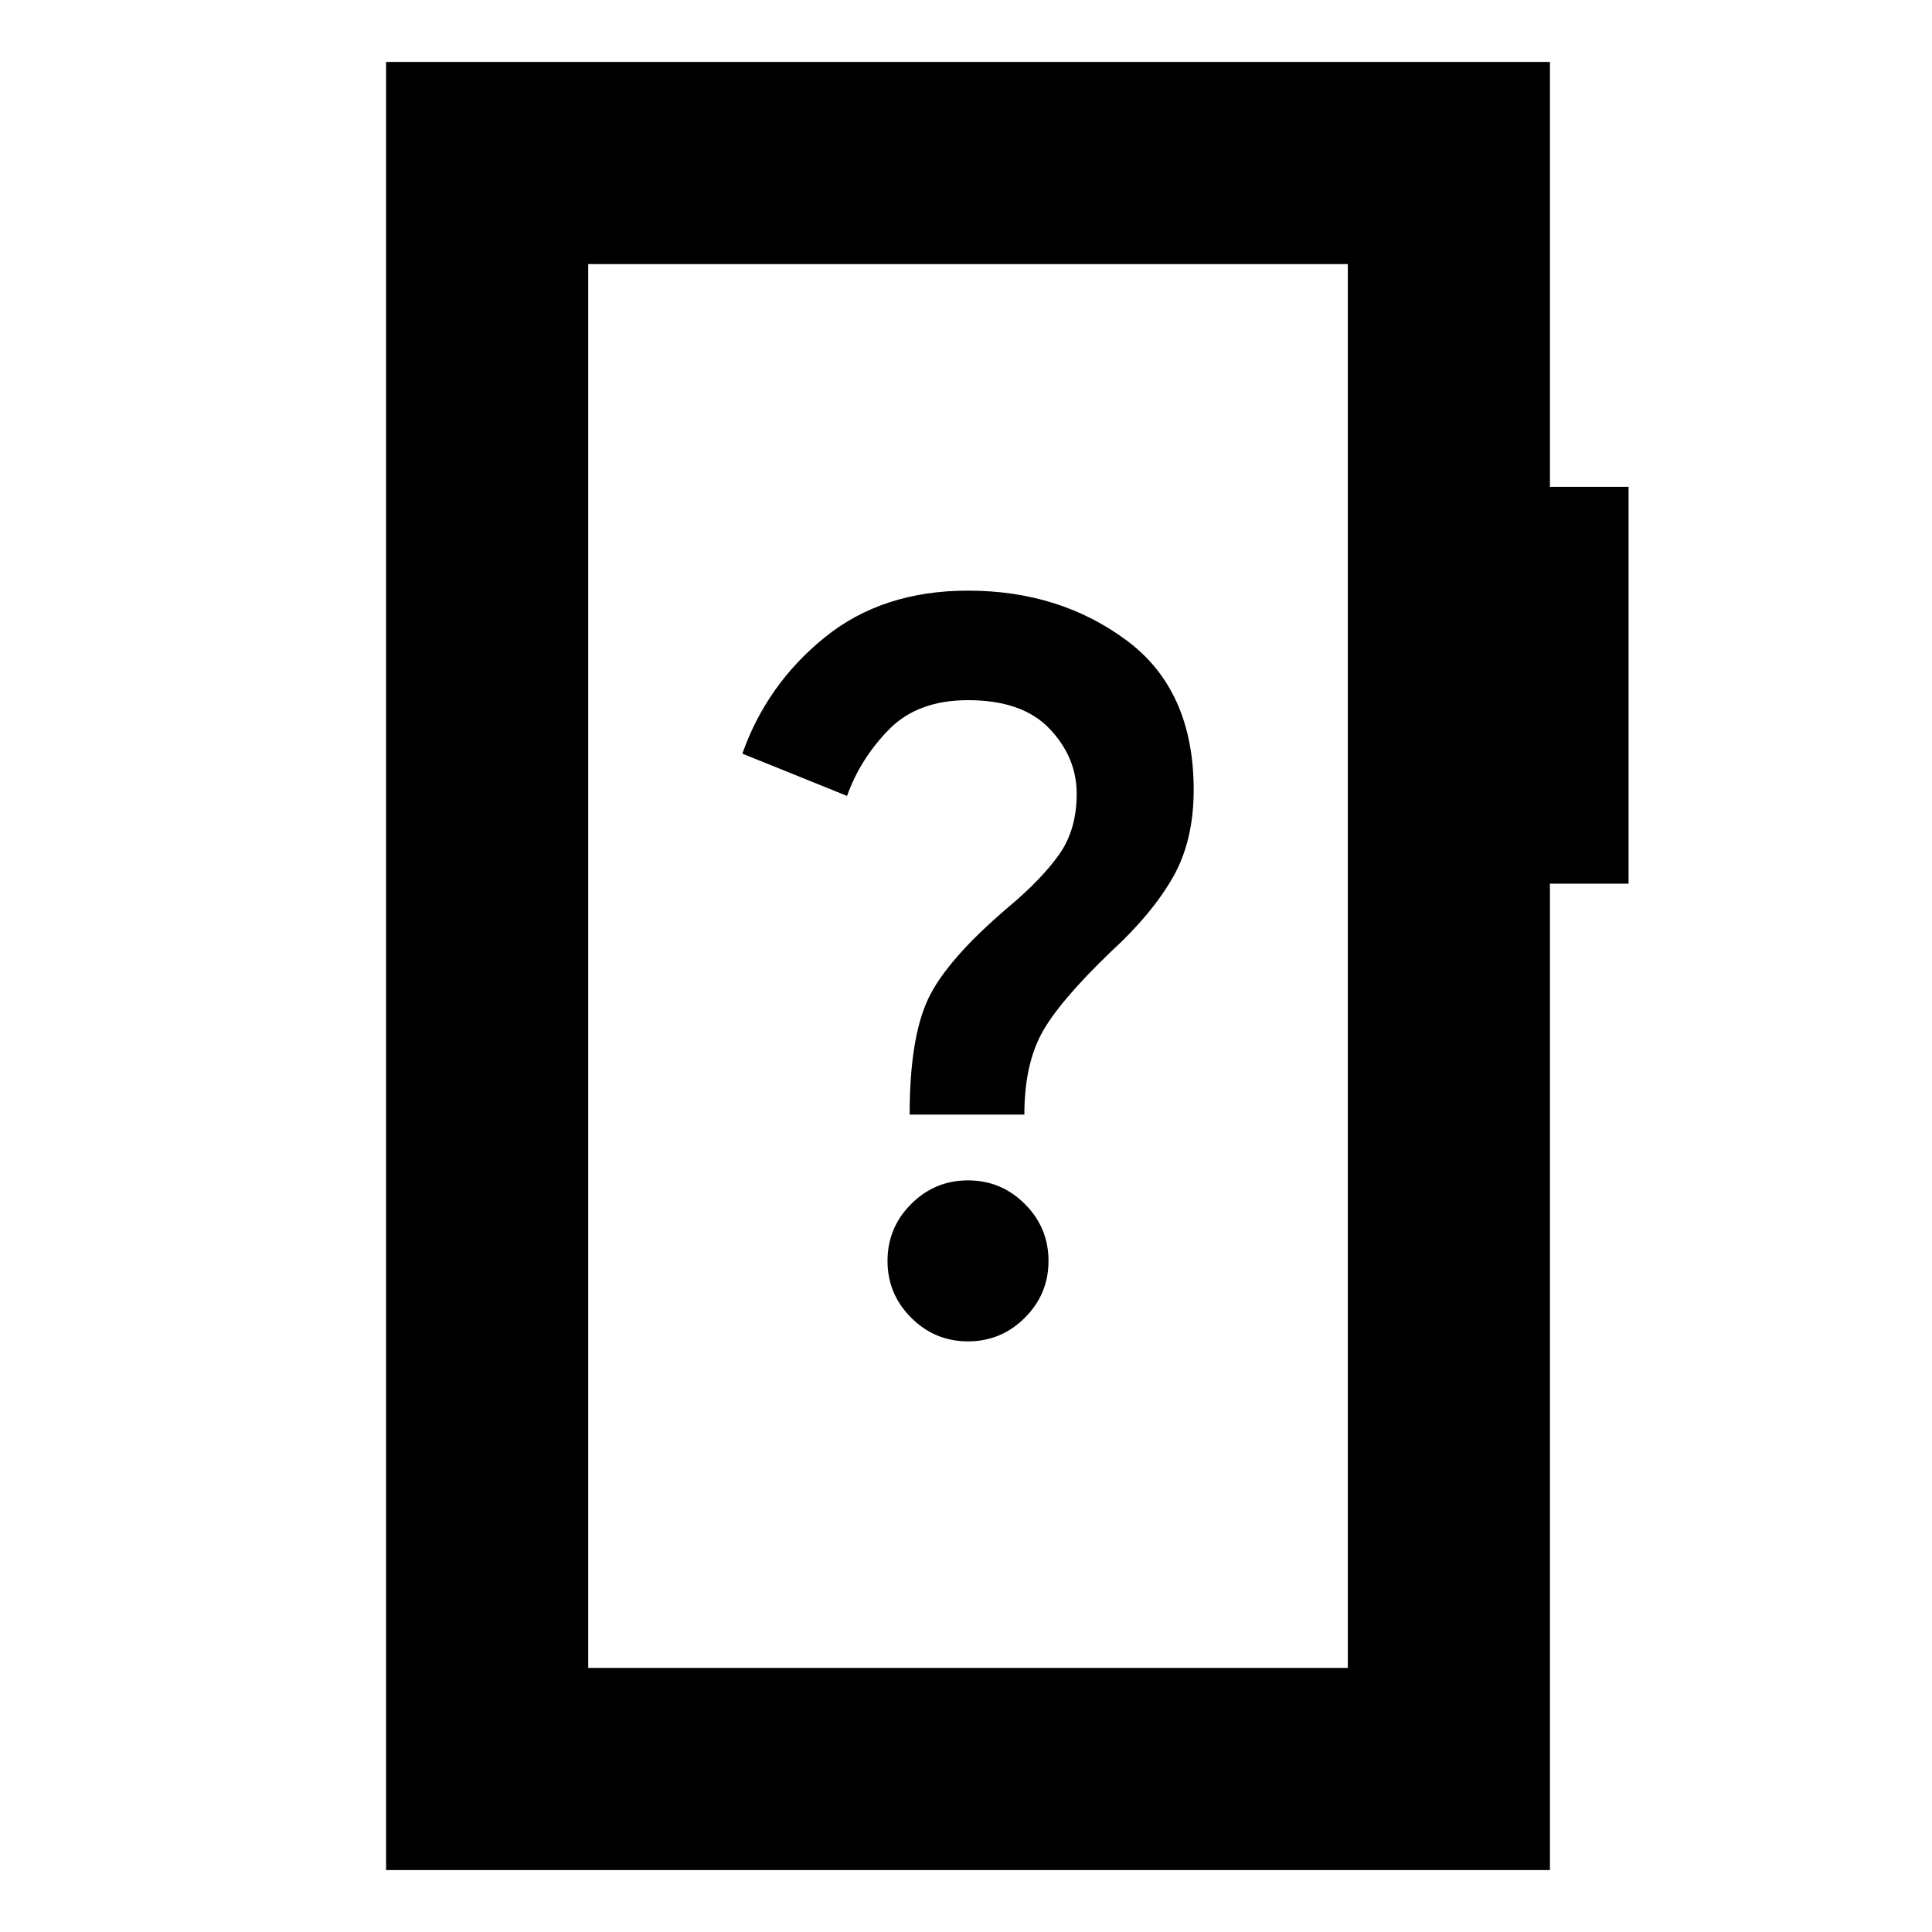 <svg xmlns="http://www.w3.org/2000/svg" height="24" viewBox="0 -960 960 960" width="24"><path d="M481-293.48q16.5 0 28.25-11.75T521-333.48q0-16.5-11.75-28.25T481-373.48q-16.5 0-28.25 11.75T441-333.48q0 16.5 11.75 28.25T481-293.48Zm-29-112.69h57q0-24.05 8.32-39.83 8.31-15.78 34.81-41.22 20.13-18.5 30.57-36.65 10.43-18.15 10.43-43.65 0-49.5-33.31-74.25-33.32-24.75-78.82-24.75-42.5 0-71.22 23.25t-40.91 57.75l52.03 21q6.6-18.5 20.85-33.03Q456-612.09 481-612.09q27 0 40.5 14.18 13.5 14.17 13.5 32.39 0 17.78-8.72 30.11-8.71 12.32-25.28 26.19-30.87 26.31-39.93 45.84-9.07 19.53-9.07 57.21ZM191.85-30.78v-898.44h578.3v211.11h39.07v197.2h-39.07v490.13h-578.3Zm100.43-100.44h377.44v-697.56H292.28v697.56Zm0 0v-697.56 697.56Z"/></svg>